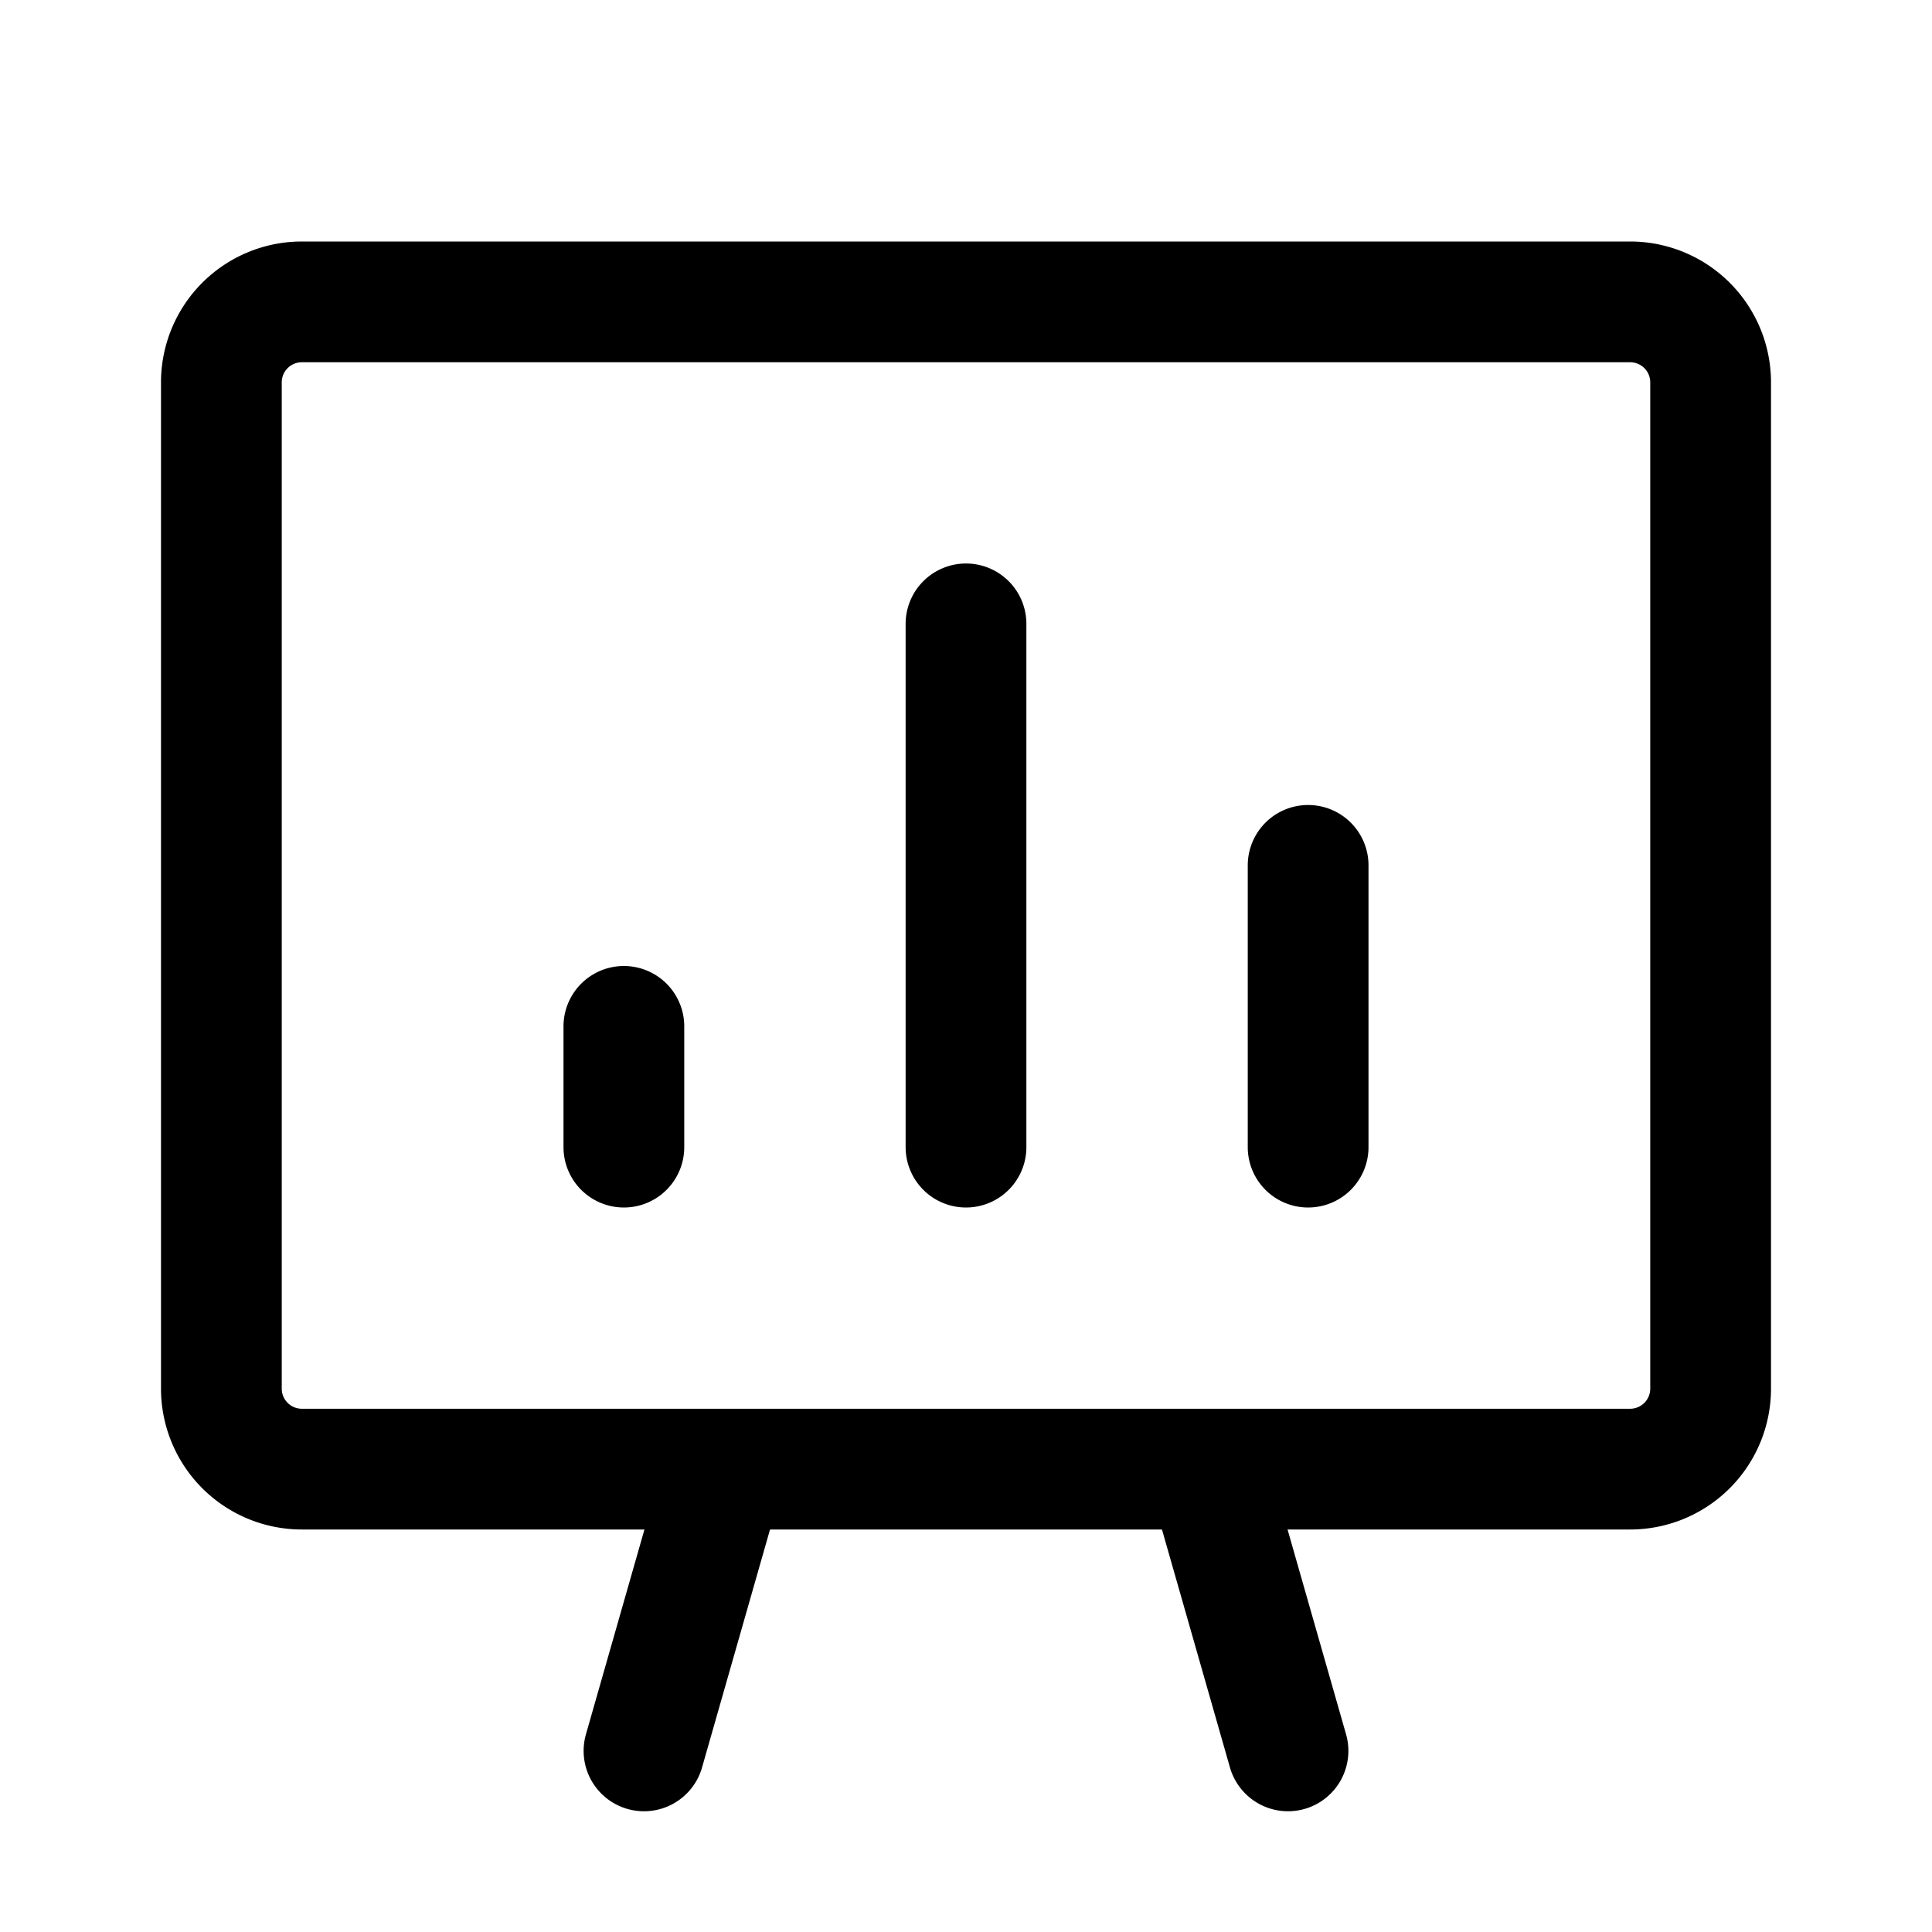 <svg xmlns="http://www.w3.org/2000/svg" width="24" height="24" fill="none" viewBox="0 0 24 24">
  <path stroke="currentColor" stroke-linecap="round" stroke-linejoin="round" stroke-width="1.5" d="m16 21.75-.857-3M8 21.75l.857-3m-1.107-6v1.5M12 7.75v6.5m4.25-3.5v3.5m-13.5-9.5v12.5a1 1 0 0 0 1 1h16.5a1 1 0 0 0 1-1V4.75a1 1 0 0 0-1-1H3.75a1 1 0 0 0-1 1Z"/>
</svg>
